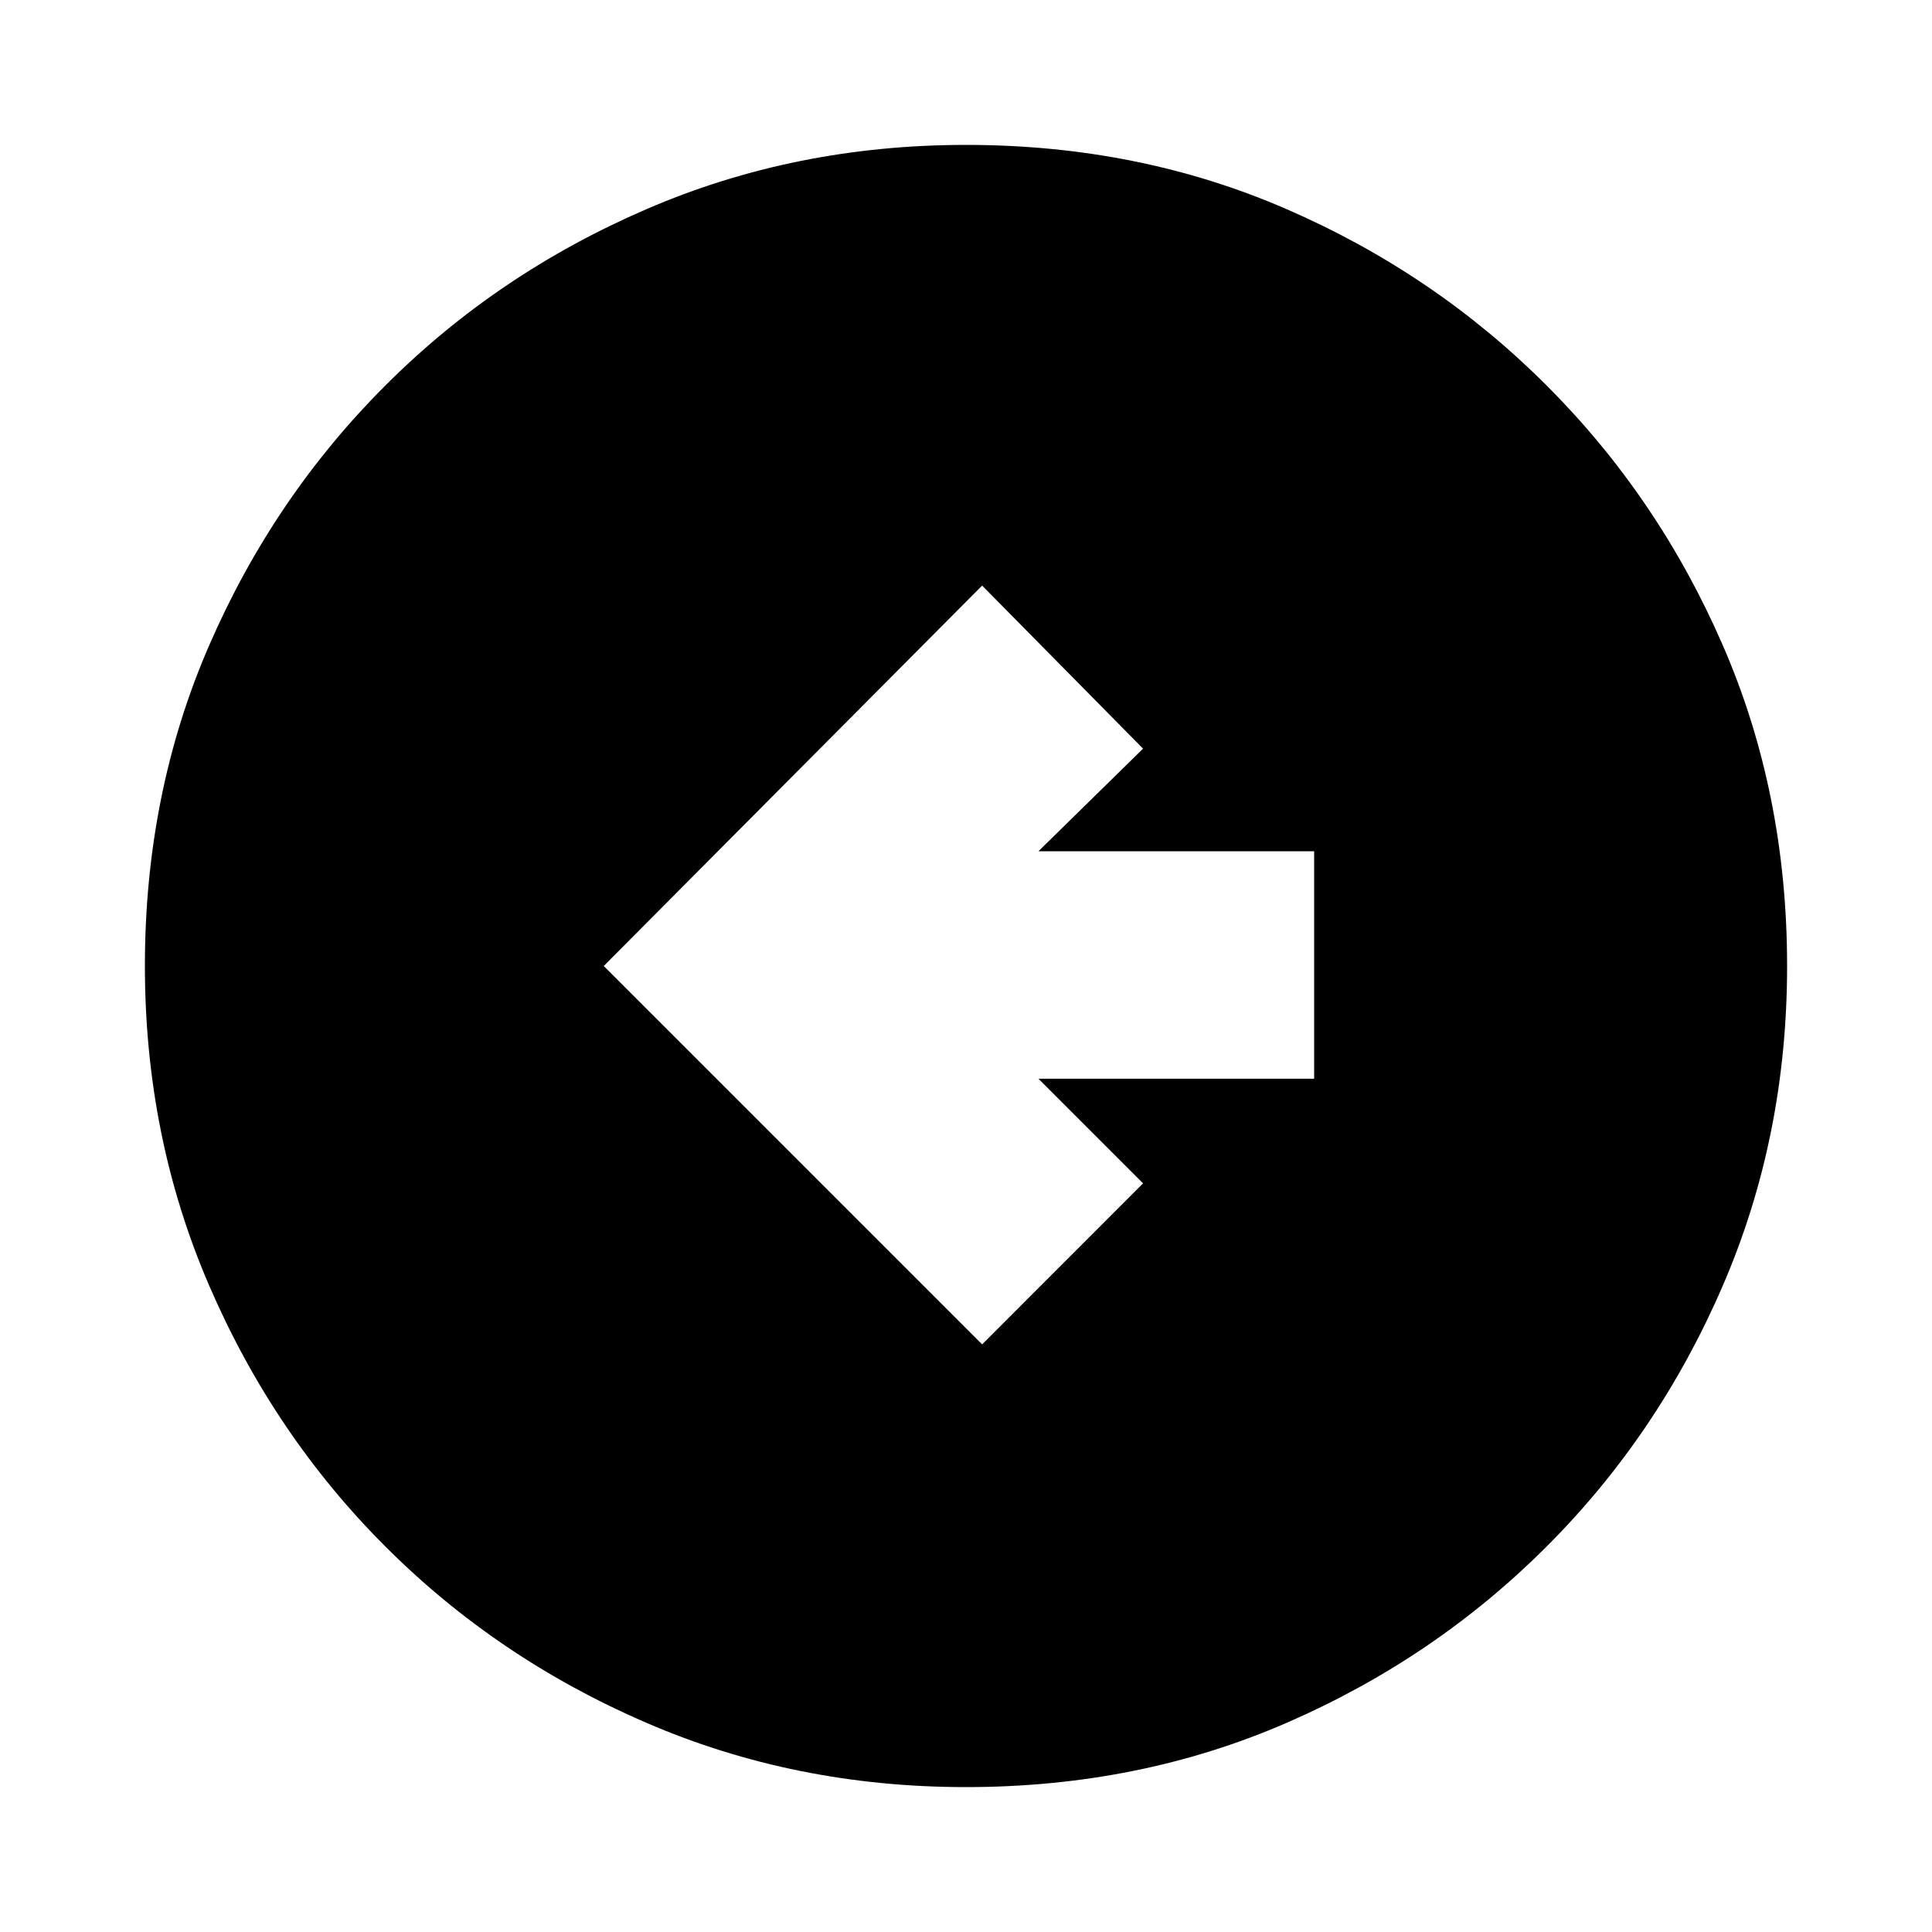 <svg xmlns="http://www.w3.org/2000/svg" height="20" width="20"><path d="m10.167 13.917 1.666-1.667-1.083-1.083h2.854V8.812H10.75l1.083-1.062-1.666-1.688L6.25 10ZM10 18.5q-1.771 0-3.312-.667-1.542-.666-2.698-1.823-1.157-1.156-1.823-2.698Q1.5 11.771 1.5 10q0-1.792.667-3.323.666-1.531 1.823-2.687 1.156-1.157 2.698-1.823Q8.229 1.5 10 1.5q1.792 0 3.323.667 1.531.666 2.687 1.823 1.157 1.156 1.823 2.687Q18.5 8.208 18.5 10q0 1.771-.667 3.312-.666 1.542-1.823 2.698-1.156 1.157-2.687 1.823-1.531.667-3.323.667Z"/></svg>